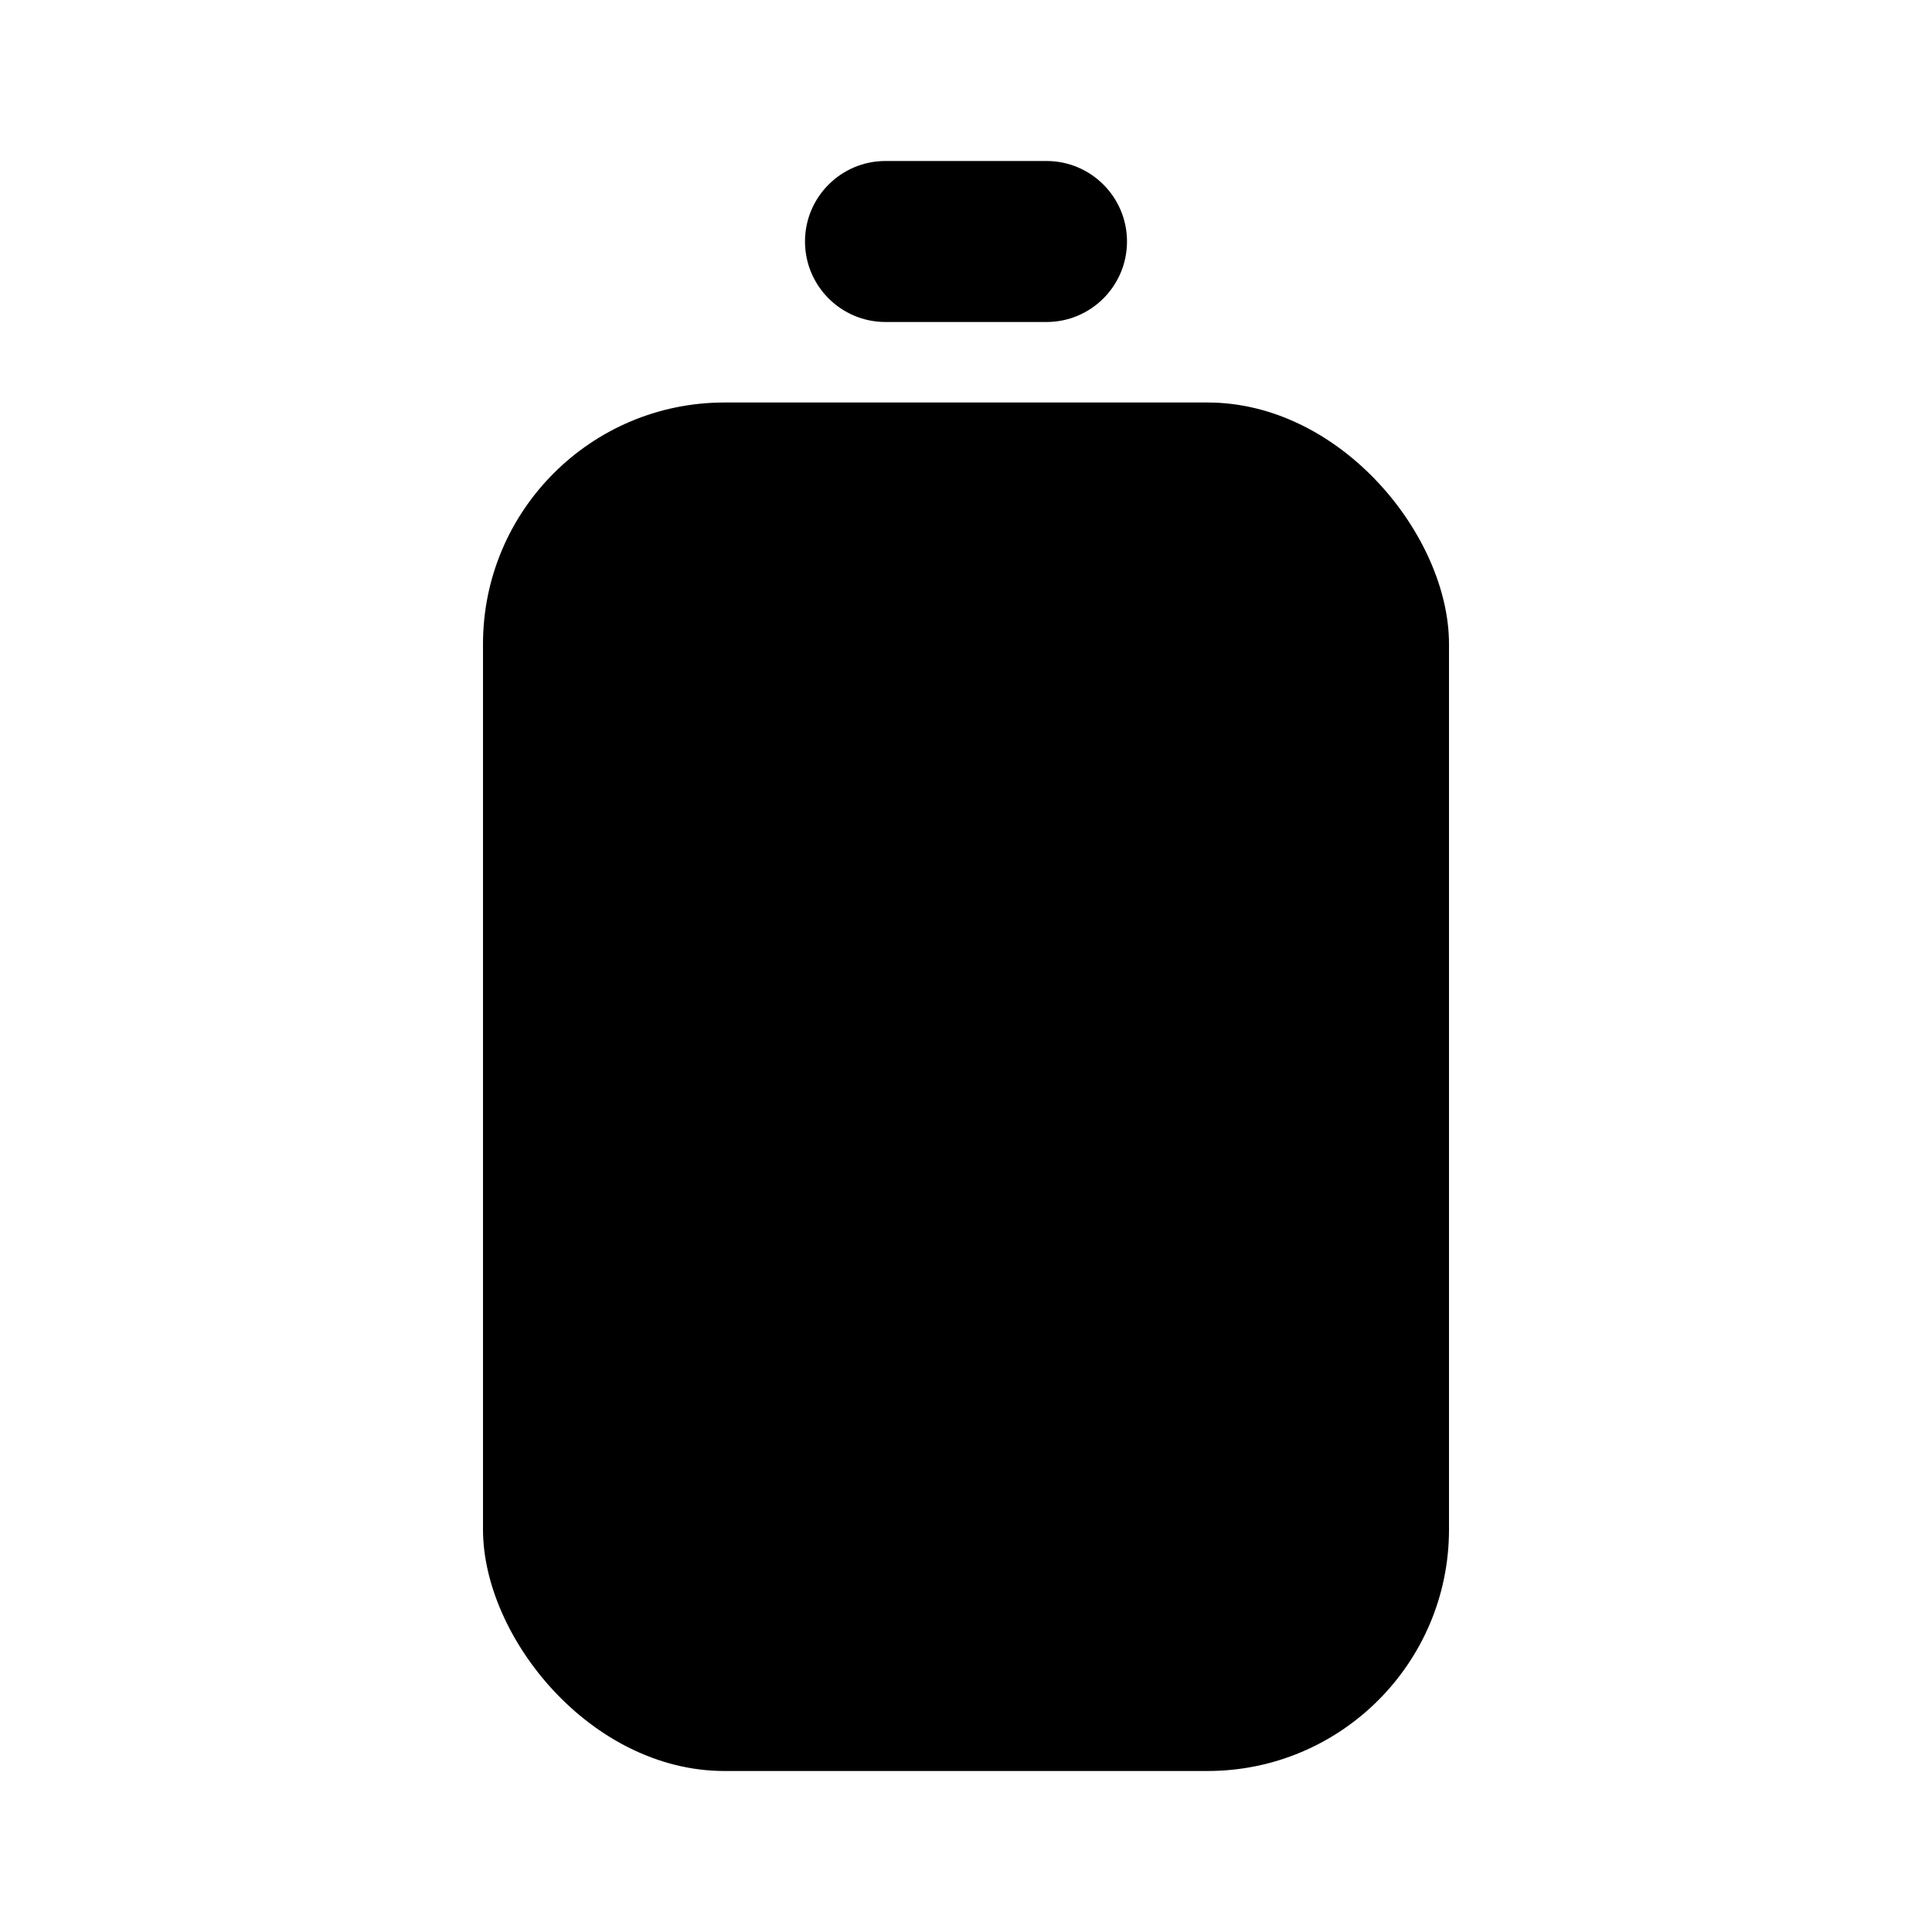 <svg width="100%" height="100%" viewBox="0 0 24 24" fill="none" xmlns="http://www.w3.org/2000/svg">
  <rect x="6" y="5" width="12" height="17" rx="3" fill="url(#paint0_linear)" />
  <path fillRule="evenodd" clipRule="evenodd"
    d="M10 3C10 2.448 10.448 2 11 2H13C13.552 2 14 2.448 14 3C14 3.552 13.552 4 13 4H11C10.448 4 10 3.552 10 3Z"
    fill="url(#paint1_linear)" />
  <path fillRule="evenodd" clipRule="evenodd"
    d="M9 18C9 17.448 9.448 17 10 17H14C14.552 17 15 17.448 15 18C15 18.552 14.552 19 14 19H10C9.448 19 9 18.552 9 18Z"
    fill="url(#paint2_linear)" />
  <path fillRule="evenodd" clipRule="evenodd"
    d="M9 15C9 14.448 9.448 14 10 14H14C14.552 14 15 14.448 15 15C15 15.552 14.552 16 14 16H10C9.448 16 9 15.552 9 15Z"
    fill="url(#paint3_linear)" />
  <defs>
    <linearGradient id="paint0_linear" x1="12" y1="5" x2="12" y2="22" gradientUnits="userSpaceOnUse">
      <stop stopColor="white" />
      <stop offset="1" stopColor="#D1DAEE" />
    </linearGradient>
    <linearGradient id="paint1_linear" x1="12" y1="2" x2="12" y2="4" gradientUnits="userSpaceOnUse">
      <stop stopColor="#6073D8" />
      <stop offset="1" stopColor="#5C5ACA" />
    </linearGradient>
    <linearGradient id="paint2_linear" x1="12" y1="17" x2="12" y2="19" gradientUnits="userSpaceOnUse">
      <stop stopColor="#6073D8" />
      <stop offset="1" stopColor="#5C5ACA" />
    </linearGradient>
    <linearGradient id="paint3_linear" x1="12" y1="14" x2="12" y2="16" gradientUnits="userSpaceOnUse">
      <stop stopColor="#6073D8" />
      <stop offset="1" stopColor="#5C5ACA" />
    </linearGradient>
  </defs>
</svg>